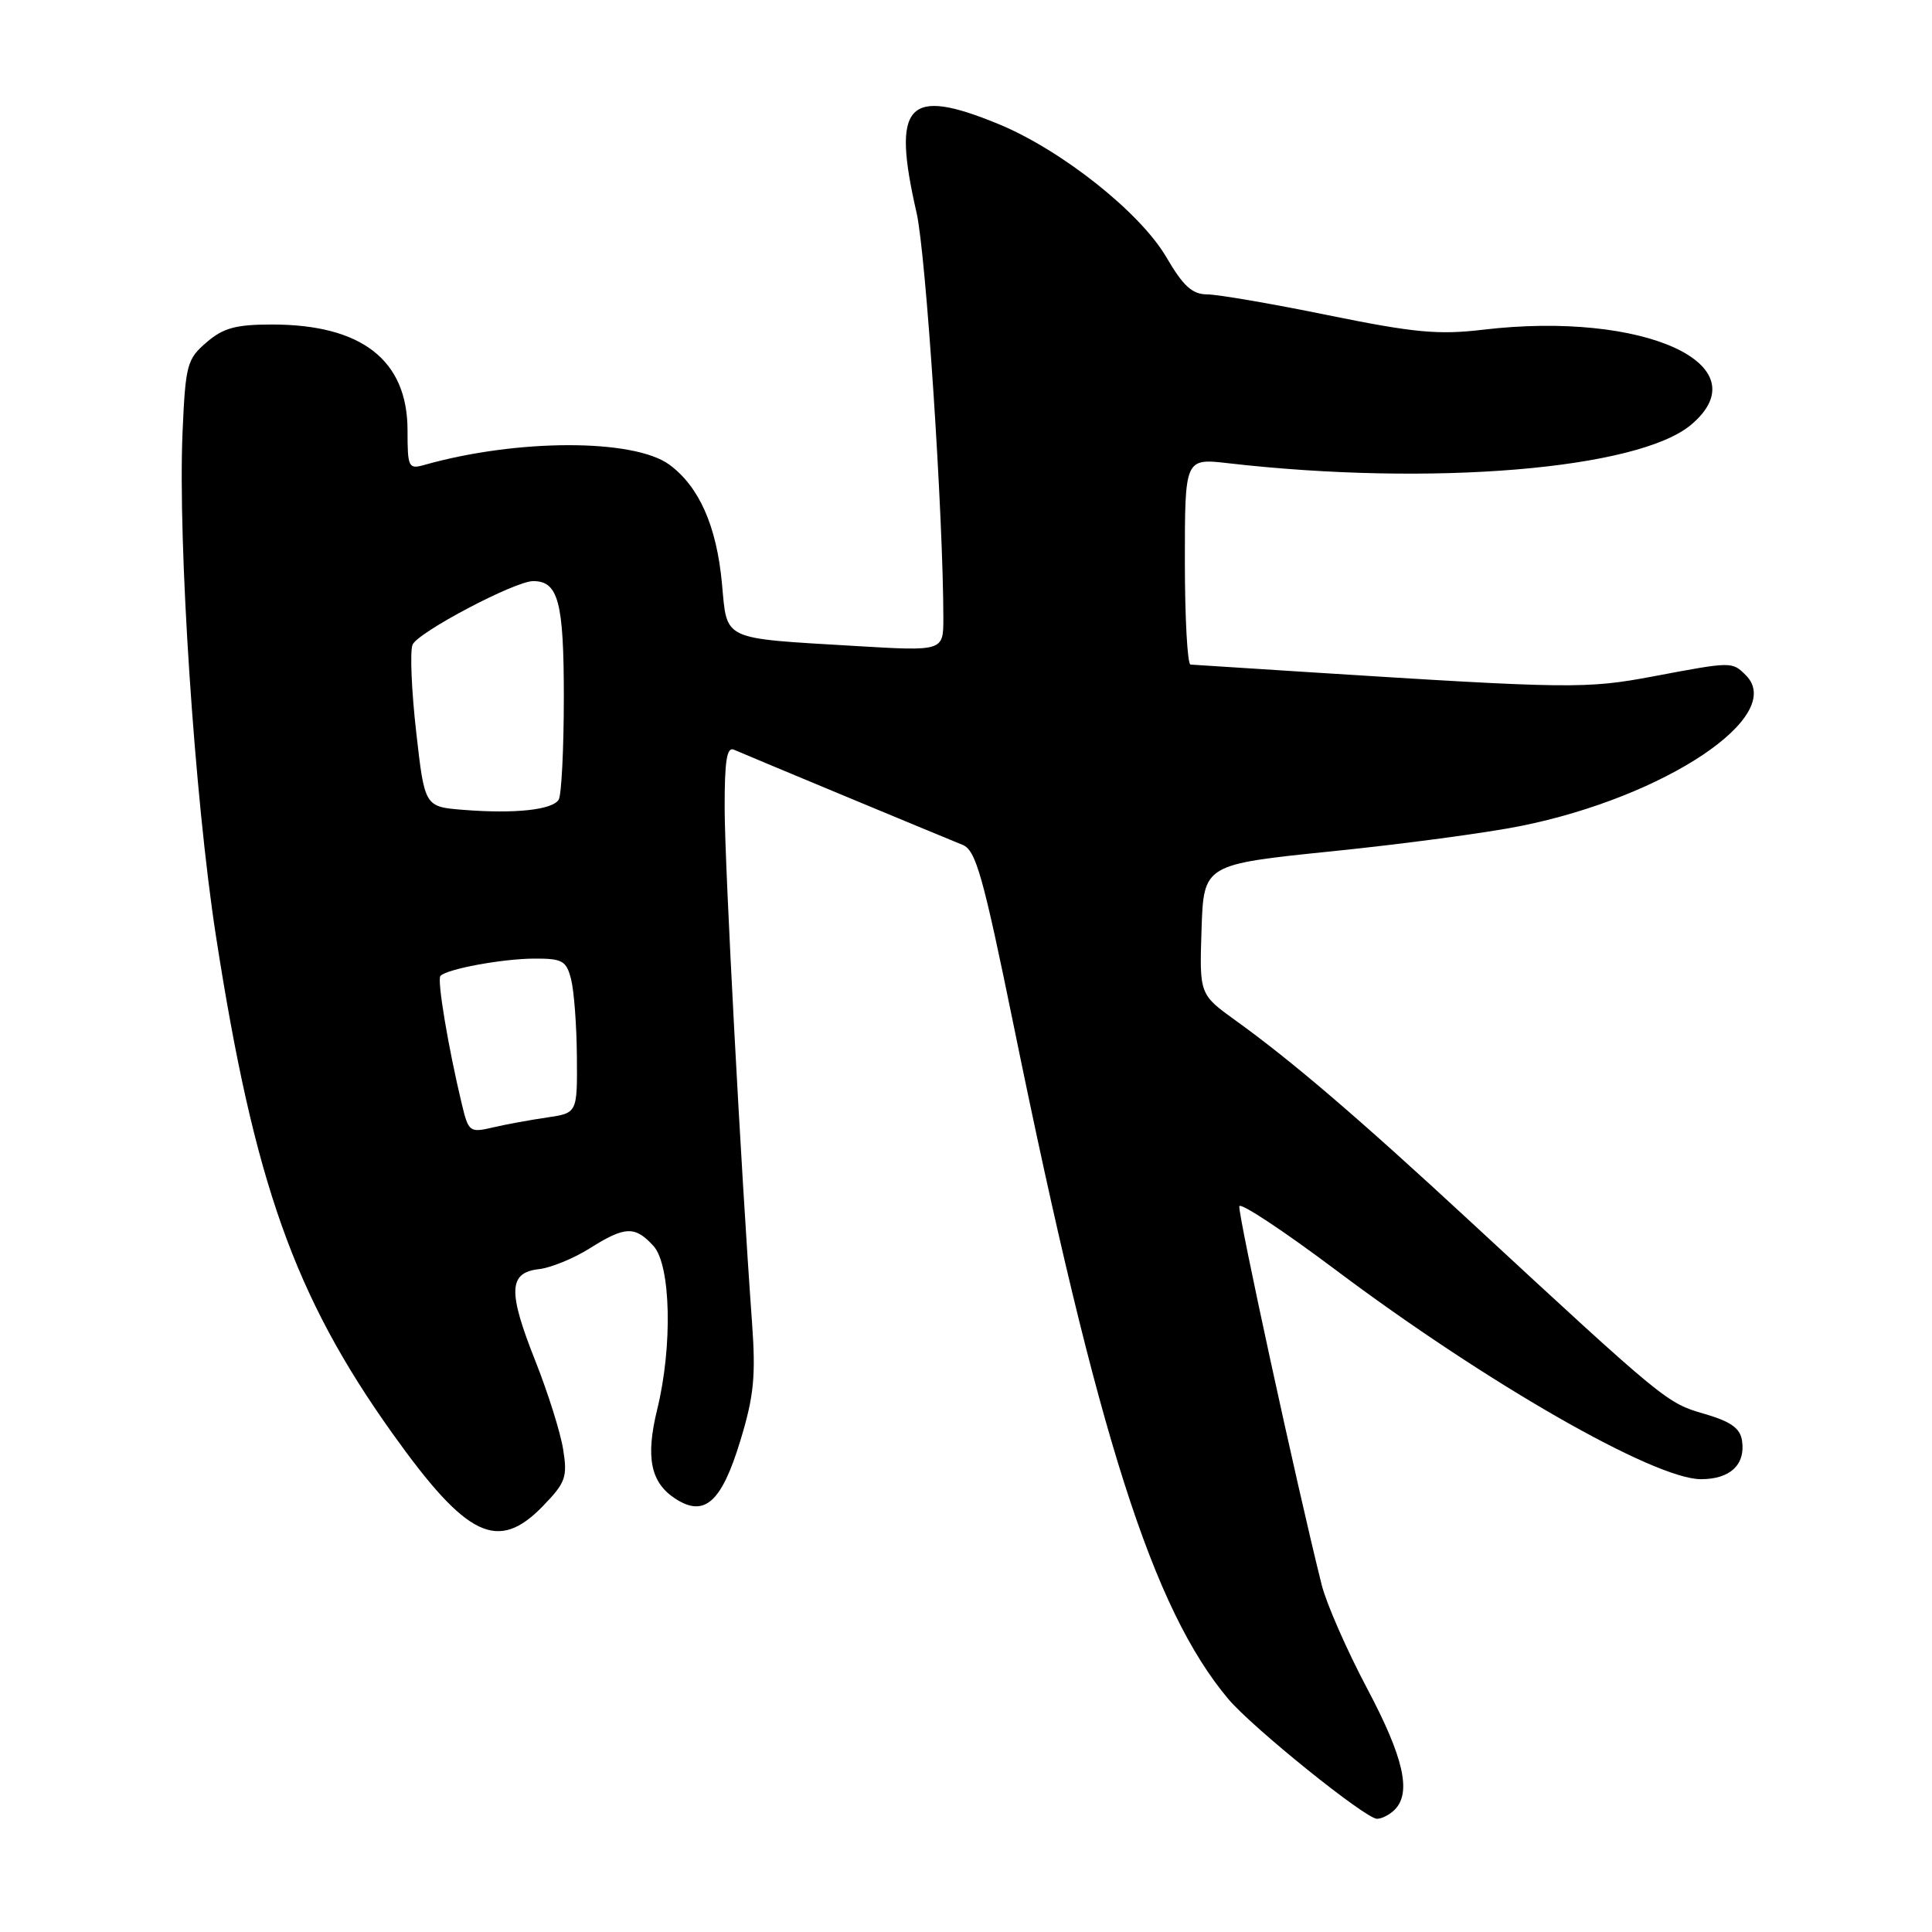 <?xml version="1.0" encoding="UTF-8" standalone="no"?>
<!DOCTYPE svg PUBLIC "-//W3C//DTD SVG 1.1//EN" "http://www.w3.org/Graphics/SVG/1.1/DTD/svg11.dtd" >
<svg xmlns="http://www.w3.org/2000/svg" xmlns:xlink="http://www.w3.org/1999/xlink" version="1.1" viewBox="0 0 256 256">
 <g >
 <path fill="currentColor"
d=" M 184.80 239.80 C 187.06 237.54 186.00 232.86 181.13 223.69 C 178.45 218.63 175.75 212.47 175.13 210.00 C 171.87 196.98 163.96 160.61 164.22 159.83 C 164.39 159.33 170.09 163.10 176.90 168.21 C 196.92 183.24 219.19 196.00 225.39 196.00 C 229.25 196.00 231.30 194.08 230.83 190.90 C 230.58 189.24 229.35 188.36 225.79 187.33 C 220.84 185.89 220.62 185.72 194.80 161.83 C 179.95 148.09 171.19 140.59 163.71 135.21 C 158.93 131.76 158.93 131.76 159.21 123.15 C 159.50 114.54 159.50 114.54 176.50 112.80 C 185.85 111.85 197.10 110.34 201.50 109.45 C 220.65 105.60 236.71 94.85 231.34 89.48 C 229.50 87.65 229.53 87.65 219.08 89.62 C 210.20 91.29 208.10 91.27 173.50 89.07 C 165.25 88.55 158.16 88.09 157.75 88.06 C 157.34 88.03 157.00 81.86 157.00 74.36 C 157.00 60.72 157.00 60.72 162.75 61.38 C 189.72 64.47 217.05 62.20 224.08 56.28 C 233.54 48.32 217.83 41.16 196.50 43.69 C 190.59 44.39 187.39 44.09 176.00 41.77 C 168.57 40.25 161.36 39.01 159.96 39.01 C 157.98 39.00 156.79 37.92 154.54 34.07 C 151.08 28.14 140.63 19.86 132.29 16.43 C 120.20 11.46 118.13 13.71 121.45 28.19 C 122.69 33.60 124.99 68.37 125.00 81.90 C 125.00 86.29 125.00 86.29 113.39 85.60 C 95.44 84.53 96.38 84.97 95.66 77.29 C 94.95 69.68 92.63 64.46 88.68 61.56 C 83.96 58.12 68.53 58.13 56.25 61.60 C 54.12 62.20 54.00 61.95 54.00 57.02 C 54.00 47.73 47.94 43.00 36.04 43.00 C 31.25 43.00 29.58 43.45 27.36 45.37 C 24.78 47.58 24.58 48.35 24.19 57.24 C 23.55 71.94 25.78 105.73 28.61 124.00 C 33.67 156.68 39.01 171.74 52.02 189.96 C 61.86 203.75 65.97 205.73 71.94 199.56 C 74.95 196.45 75.21 195.73 74.62 192.05 C 74.27 189.82 72.61 184.55 70.94 180.34 C 67.28 171.13 67.37 168.63 71.40 168.17 C 72.99 167.99 76.02 166.75 78.13 165.42 C 82.82 162.46 84.15 162.41 86.60 165.11 C 88.89 167.65 89.14 178.38 87.08 186.77 C 85.53 193.09 86.20 196.43 89.45 198.56 C 93.34 201.11 95.61 199.10 98.11 190.86 C 99.91 184.94 100.16 182.33 99.64 175.13 C 98.18 154.96 96.04 114.86 96.02 107.14 C 96.01 100.82 96.30 98.92 97.25 99.34 C 98.62 99.95 124.27 110.62 127.55 111.95 C 129.31 112.66 130.25 115.99 134.37 136.14 C 145.45 190.36 152.75 213.23 162.76 225.13 C 165.95 228.92 180.94 241.00 182.46 241.00 C 183.09 241.00 184.14 240.46 184.80 239.80 Z  M 61.20 146.32 C 59.38 138.75 57.89 129.78 58.36 129.31 C 59.28 128.38 66.53 127.05 70.73 127.02 C 74.52 127.00 75.04 127.29 75.67 129.75 C 76.06 131.26 76.41 135.87 76.44 139.99 C 76.50 147.48 76.50 147.48 72.50 148.07 C 70.30 148.39 67.06 148.98 65.31 149.39 C 62.24 150.11 62.08 149.99 61.20 146.32 Z  M 61.39 107.31 C 56.27 106.90 56.27 106.90 55.15 97.01 C 54.53 91.56 54.31 86.36 54.66 85.44 C 55.28 83.83 68.21 77.00 70.65 77.00 C 73.98 77.00 74.71 79.76 74.71 92.35 C 74.71 99.22 74.40 105.35 74.03 105.96 C 73.19 107.32 68.21 107.85 61.39 107.31 Z "/>
</g>
</svg>